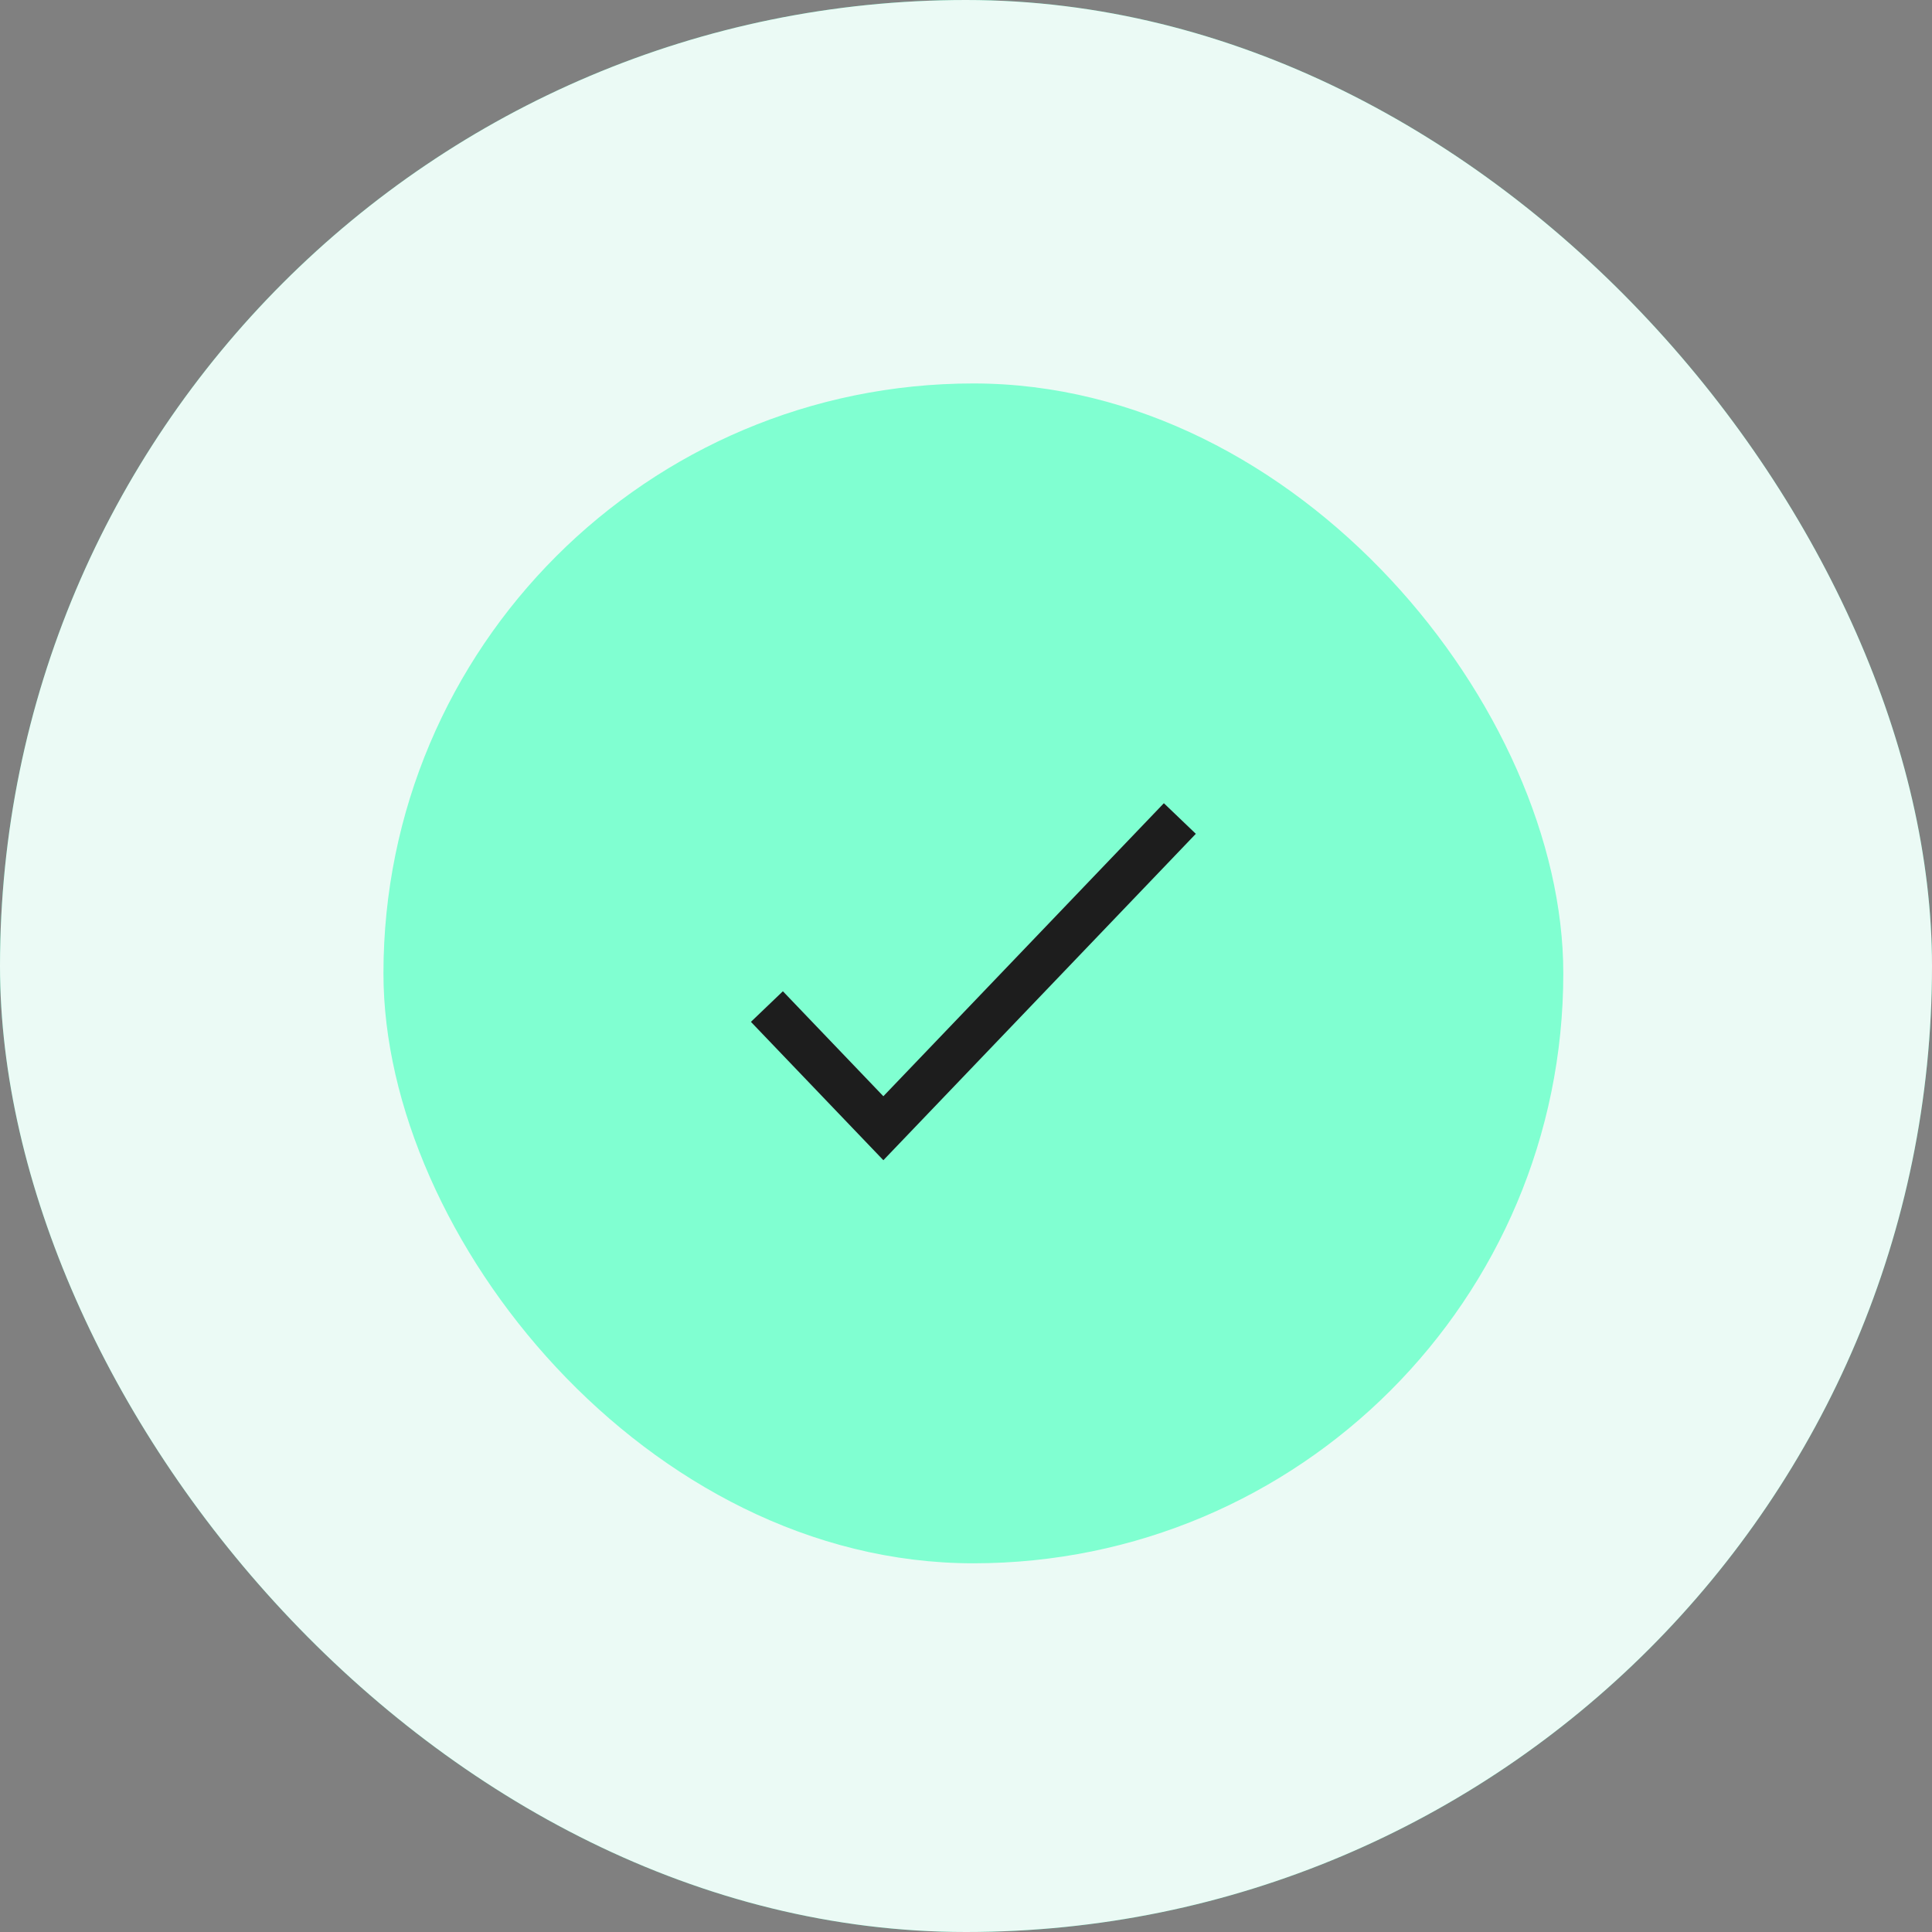 <svg width="131" height="131" viewBox="0 0 131 131" fill="none" xmlns="http://www.w3.org/2000/svg">
<rect x="0" y="0" width="131" height="131" fill="#808080" stroke="none"/>
<rect width="131" height="131" rx="65.5" fill="#33CC99"/>
<rect width="131" height="131" rx="65.5" fill="white" fill-opacity="0.9"/>
<rect x="26" y="26" width="80" height="80" rx="40" fill="#80FFD1"/>
<path d="M52 68.25L59.897 76.5L80 55.5" stroke="#1D1D1D" stroke-width="3"/>
</svg>
